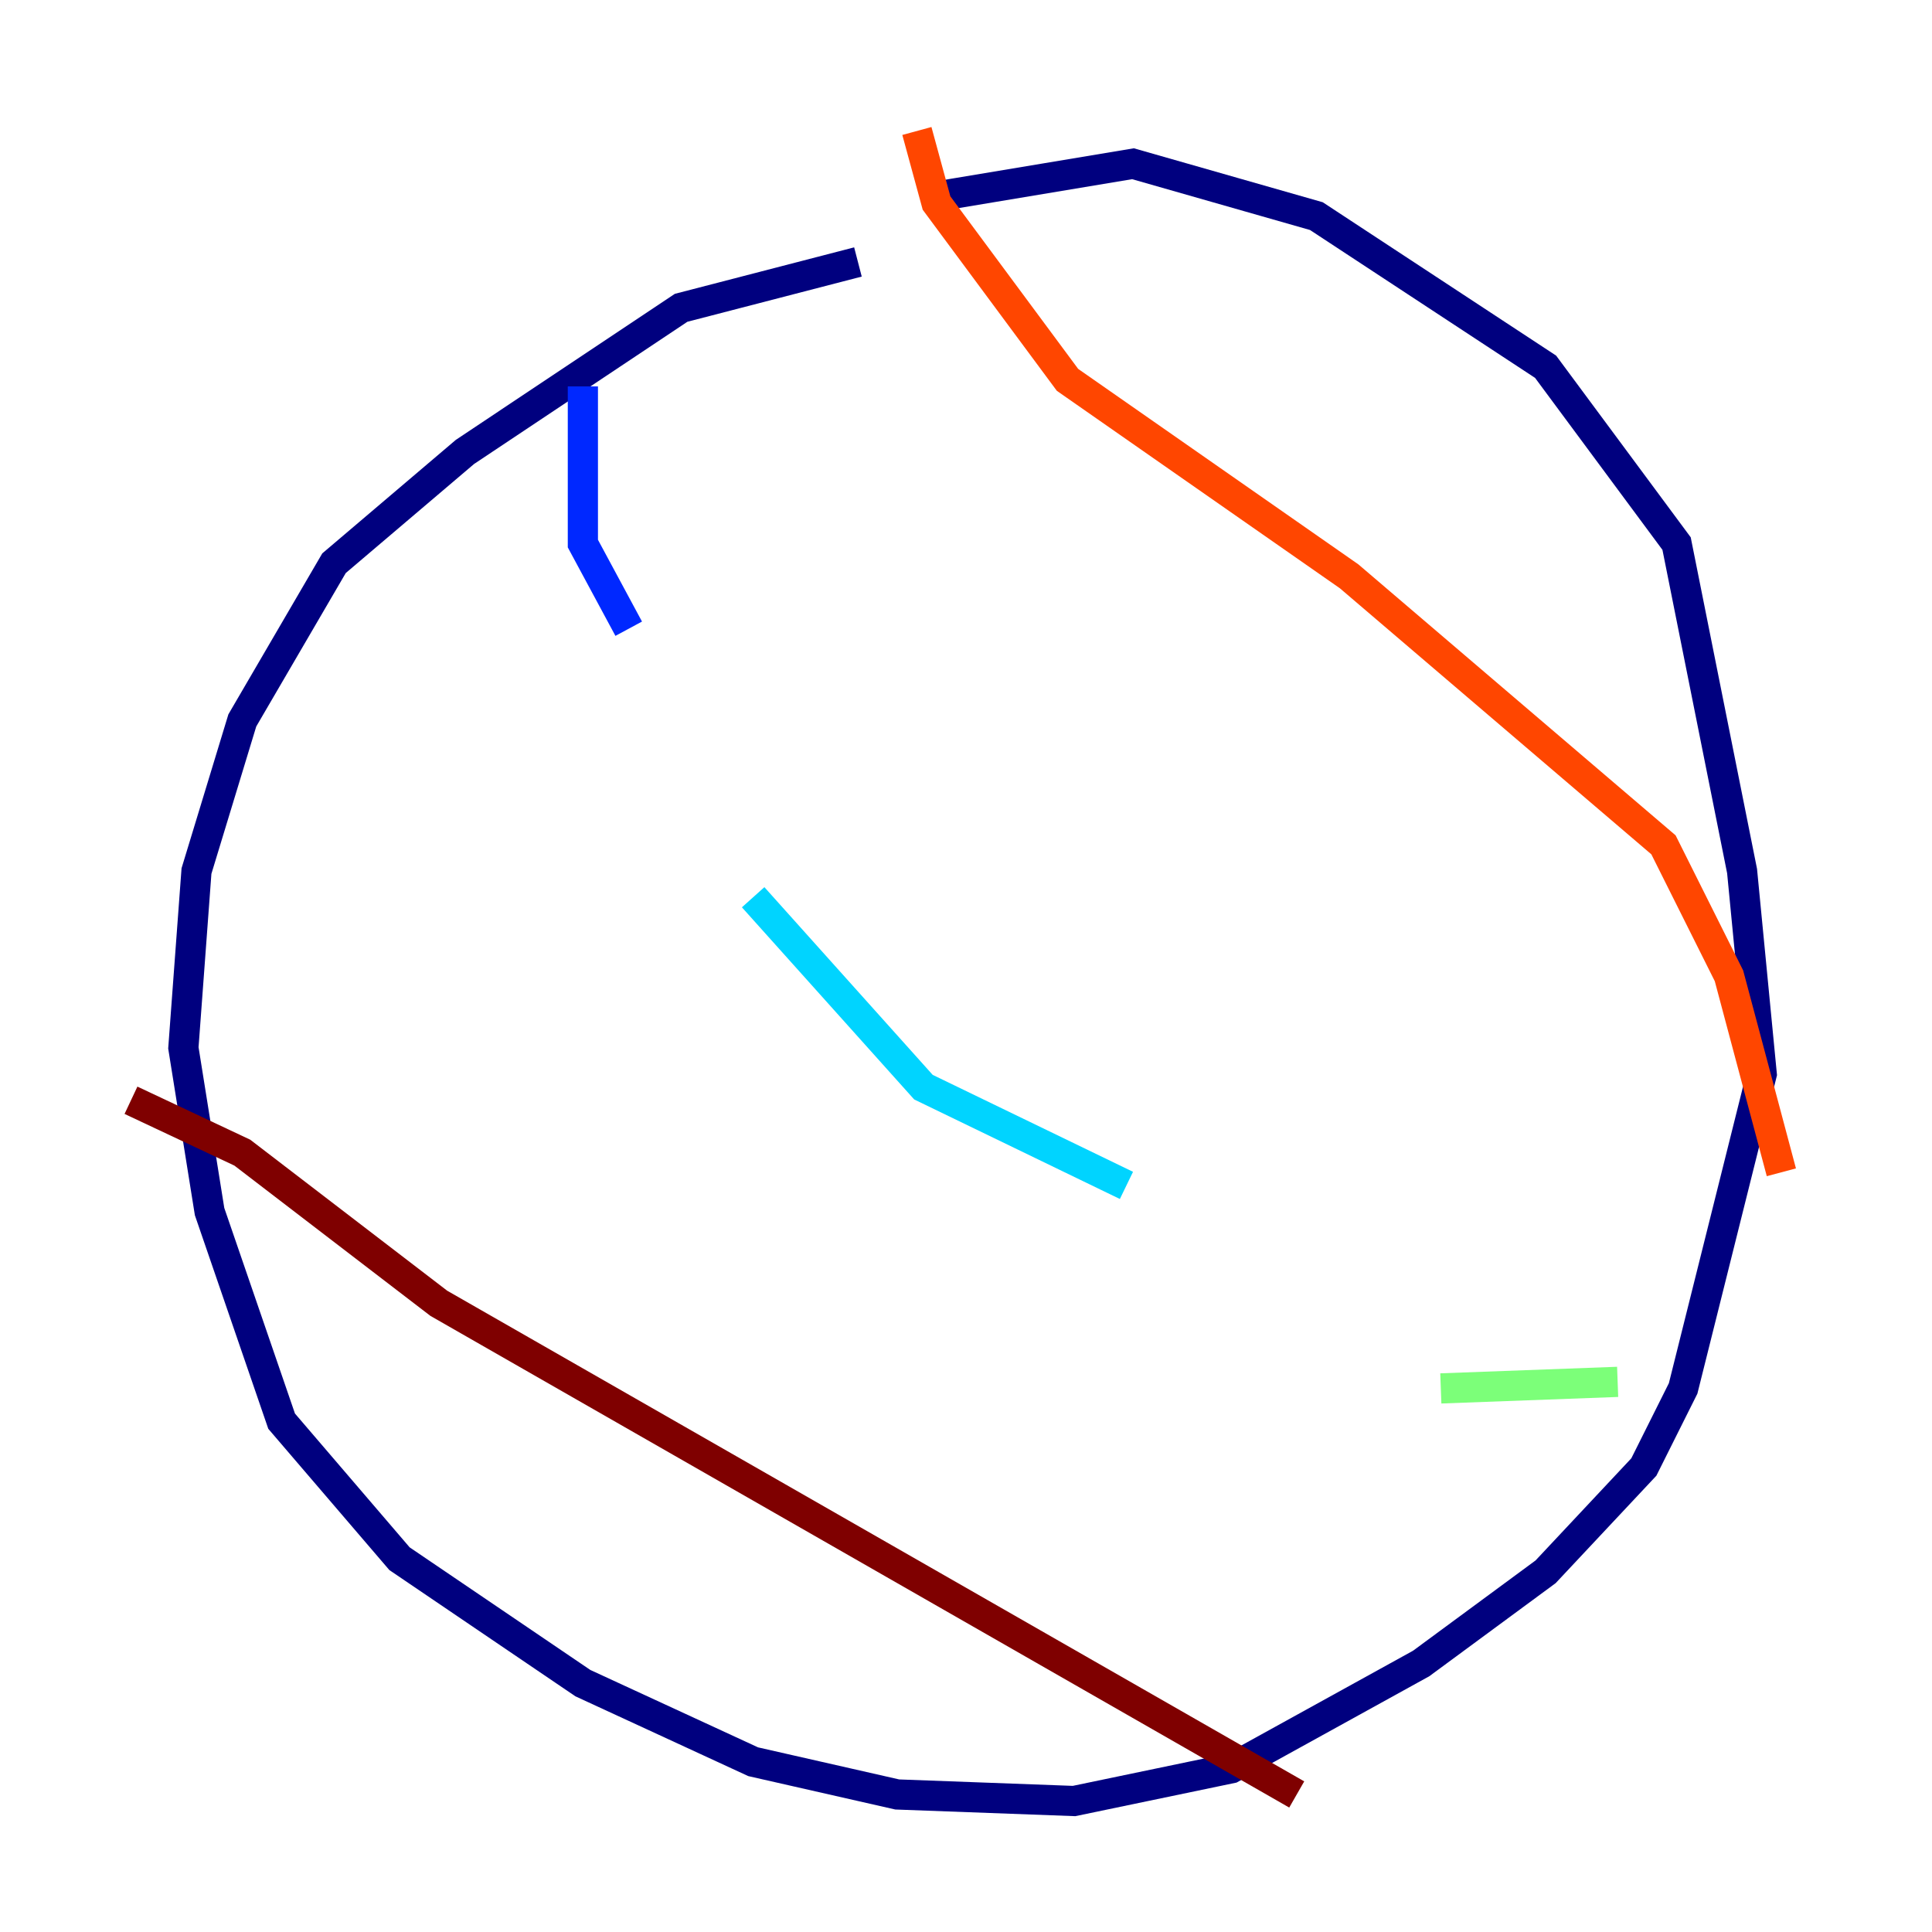 <?xml version="1.0" encoding="utf-8" ?>
<svg baseProfile="tiny" height="128" version="1.2" viewBox="0,0,128,128" width="128" xmlns="http://www.w3.org/2000/svg" xmlns:ev="http://www.w3.org/2001/xml-events" xmlns:xlink="http://www.w3.org/1999/xlink"><defs /><polyline fill="none" points="56.841,17.356 45.125,20.393 30.807,29.939 22.129,37.315 16.054,47.729 13.017,57.709 12.149,69.424 13.885,80.271 18.658,94.156 26.468,103.268 38.617,111.512 49.898,116.719 59.444,118.888 71.159,119.322 81.573,117.153 94.156,110.21 102.4,104.136 108.909,97.193 111.512,91.986 116.719,71.159 115.417,57.709 111.078,36.014 102.4,24.298 87.214,14.319 75.064,10.848 62.047,13.017" stroke="#00007f" stroke-width="2" /><polyline fill="none" points="38.617,25.6 38.617,36.014 41.654,41.654" stroke="#0028ff" stroke-width="2" /><polyline fill="none" points="49.898,59.444 61.18,72.027 74.63,78.536" stroke="#00d4ff" stroke-width="2" /><polyline fill="none" points="95.458,91.986 107.173,91.552" stroke="#7cff79" stroke-width="2" /><polyline fill="none" points="84.61,15.186 84.61,15.186" stroke="#ffe500" stroke-width="2" /><polyline fill="none" points="60.746,8.678 62.047,13.451 70.725,25.166 89.383,38.183 110.21,55.973 114.549,64.651 118.02,77.668" stroke="#ff4600" stroke-width="2" /><polyline fill="none" points="8.678,72.895 16.054,76.366 29.071,86.346 85.912,118.888" stroke="#7f0000" stroke-width="2" /></svg>